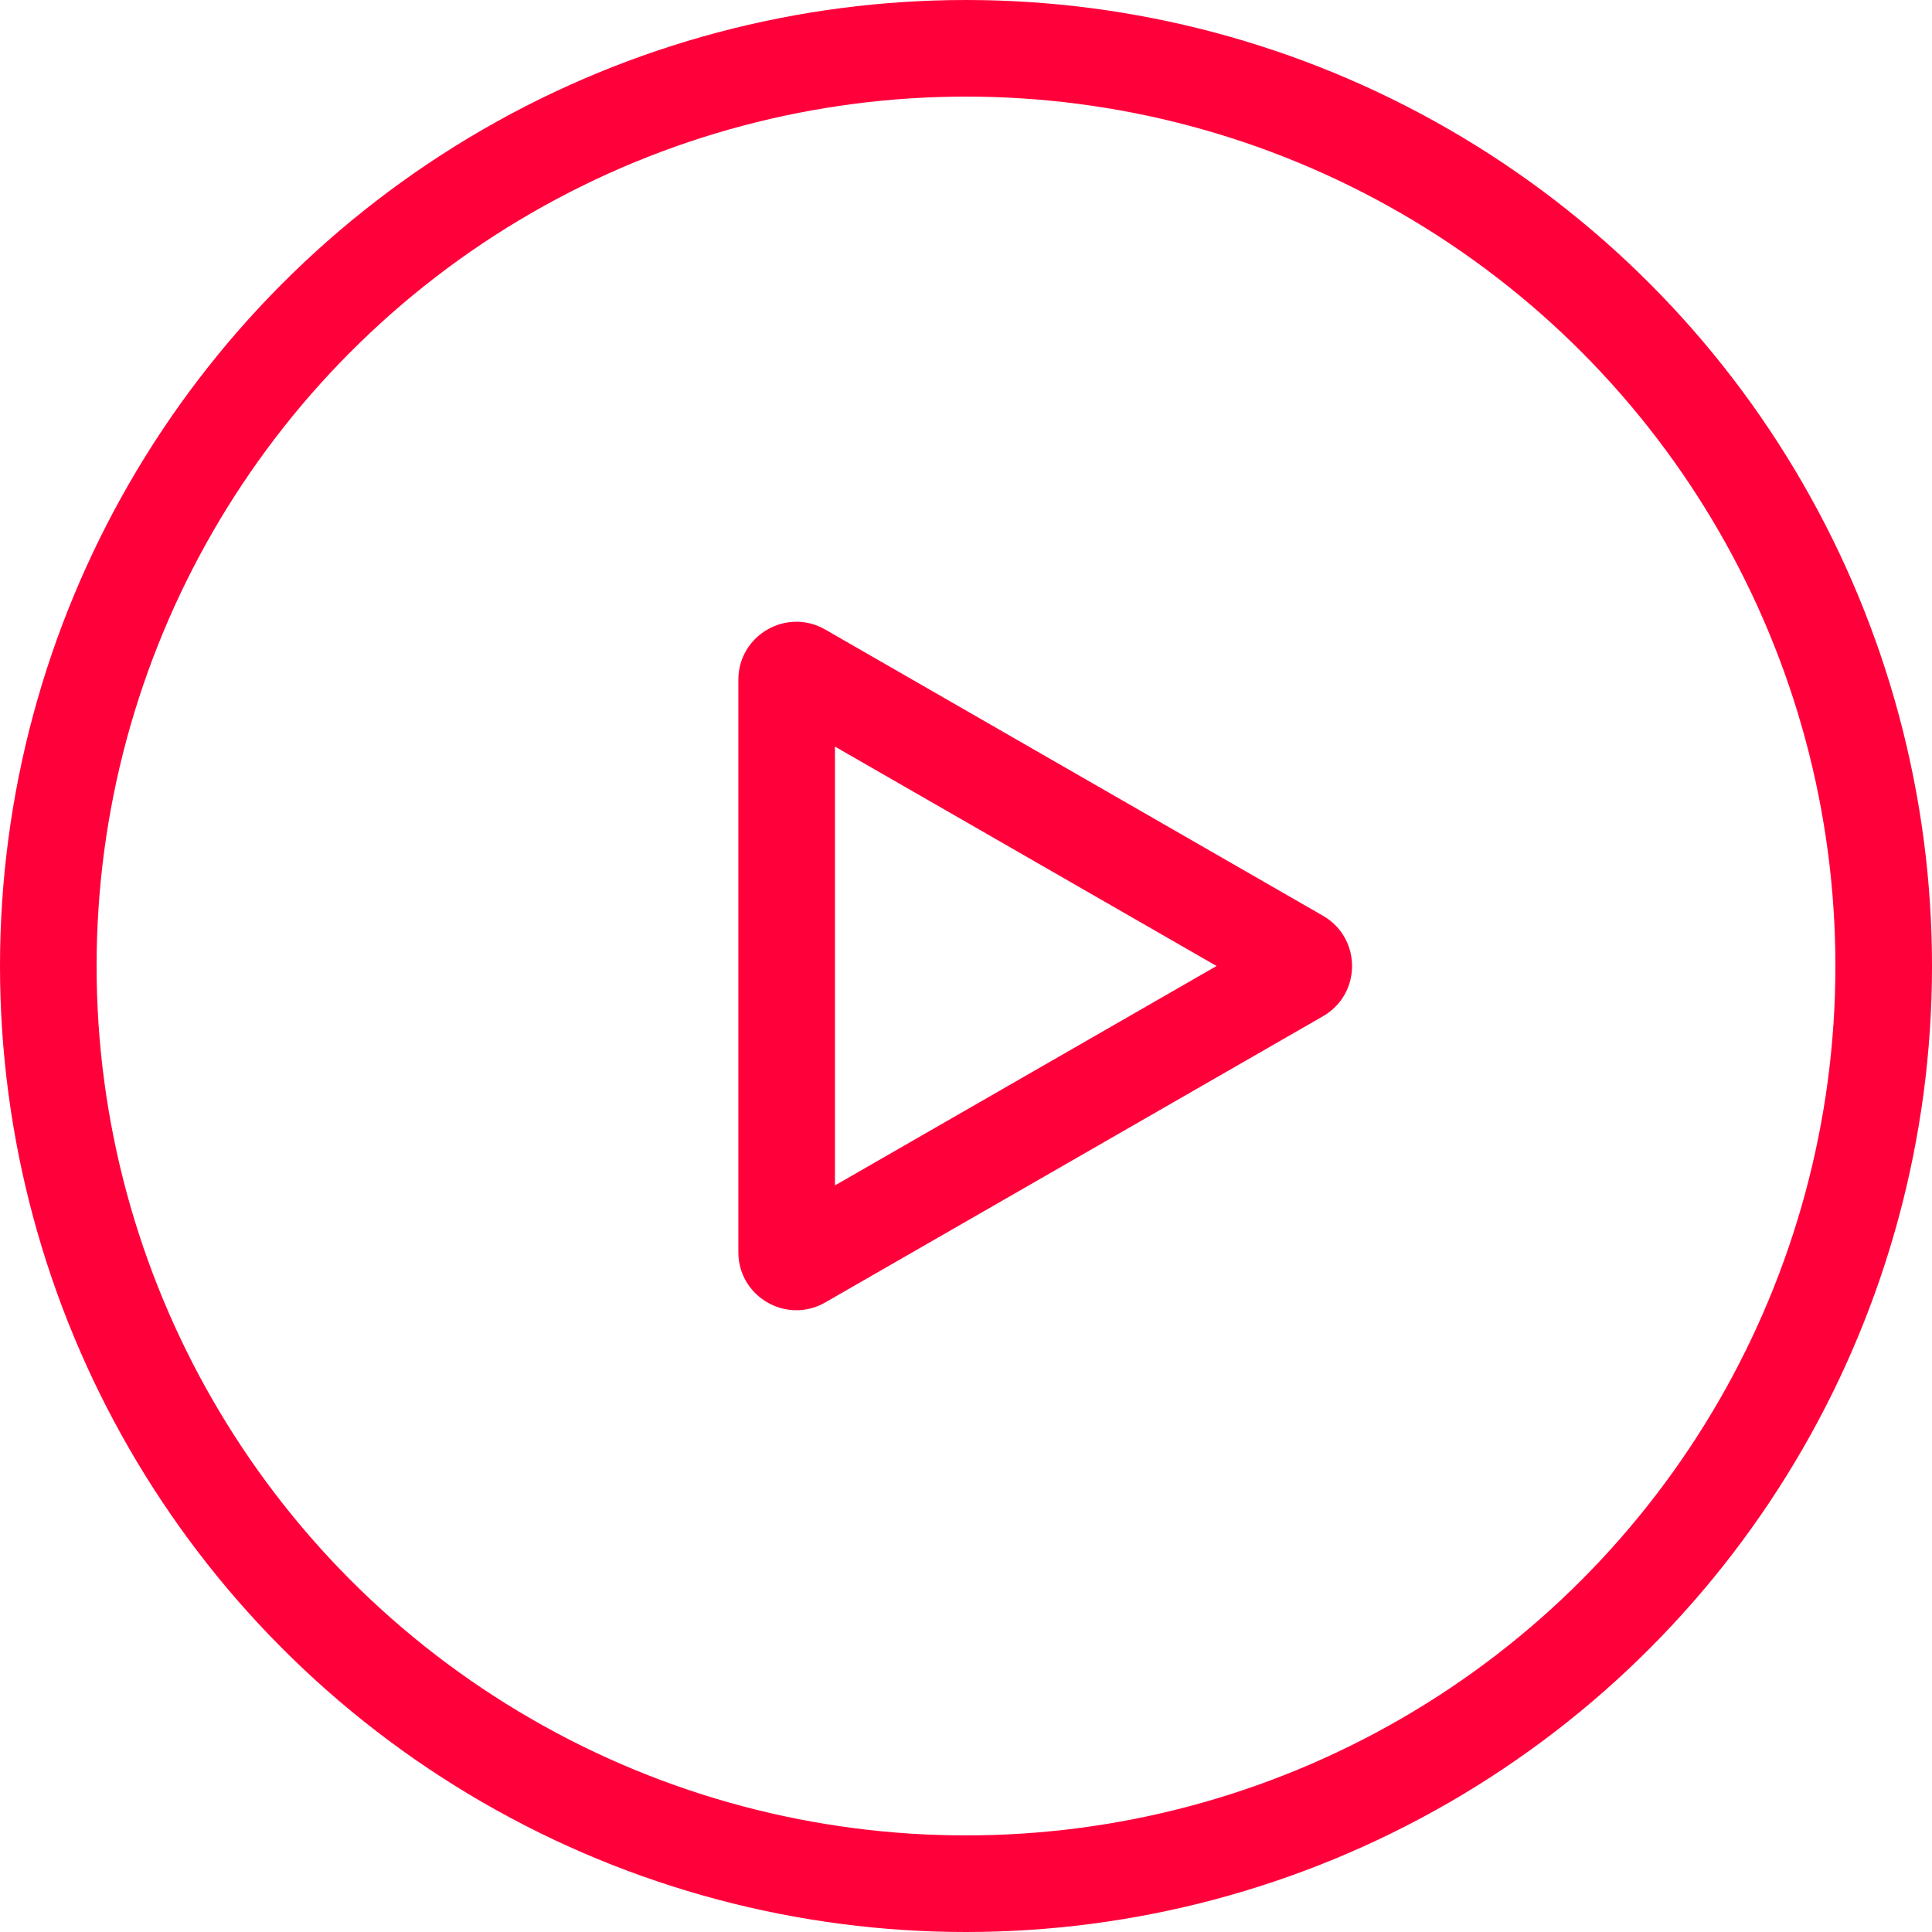 <svg xmlns="http://www.w3.org/2000/svg" width="100" height="100" viewBox="0 0 100 100">
  <g id="Play" transform="translate(-914 -252)">
    <g id="Ellipse_4" data-name="Ellipse 4" transform="translate(914 252)" fill="none" stroke="#ff003b" stroke-width="5">
      <circle cx="50" cy="50" r="50" stroke="none"/>
      <circle cx="50" cy="50" r="47.5" fill="none"/>
    </g>
    <g id="Polygon_1" data-name="Polygon 1" transform="translate(987 282) rotate(90)" fill="none">
      <path d="M17.4,4.523a3,3,0,0,1,5.2,0L37.415,30.287a3,3,0,0,1-2.6,4.5H5.186a3,3,0,0,1-2.6-4.5Z" stroke="none"/>
      <path d="M 20 10.031 L 8.643 29.783 L 31.357 29.783 L 20 10.031 M 20 3.018 C 21.012 3.018 22.024 3.52 22.601 4.523 L 37.415 30.287 C 38.565 32.287 37.121 34.783 34.814 34.783 L 5.186 34.783 C 2.879 34.783 1.435 32.287 2.585 30.287 L 17.399 4.523 C 17.976 3.52 18.988 3.018 20 3.018 Z" stroke="none" fill="#ff003b"/>
    </g>
  </g>
</svg>

